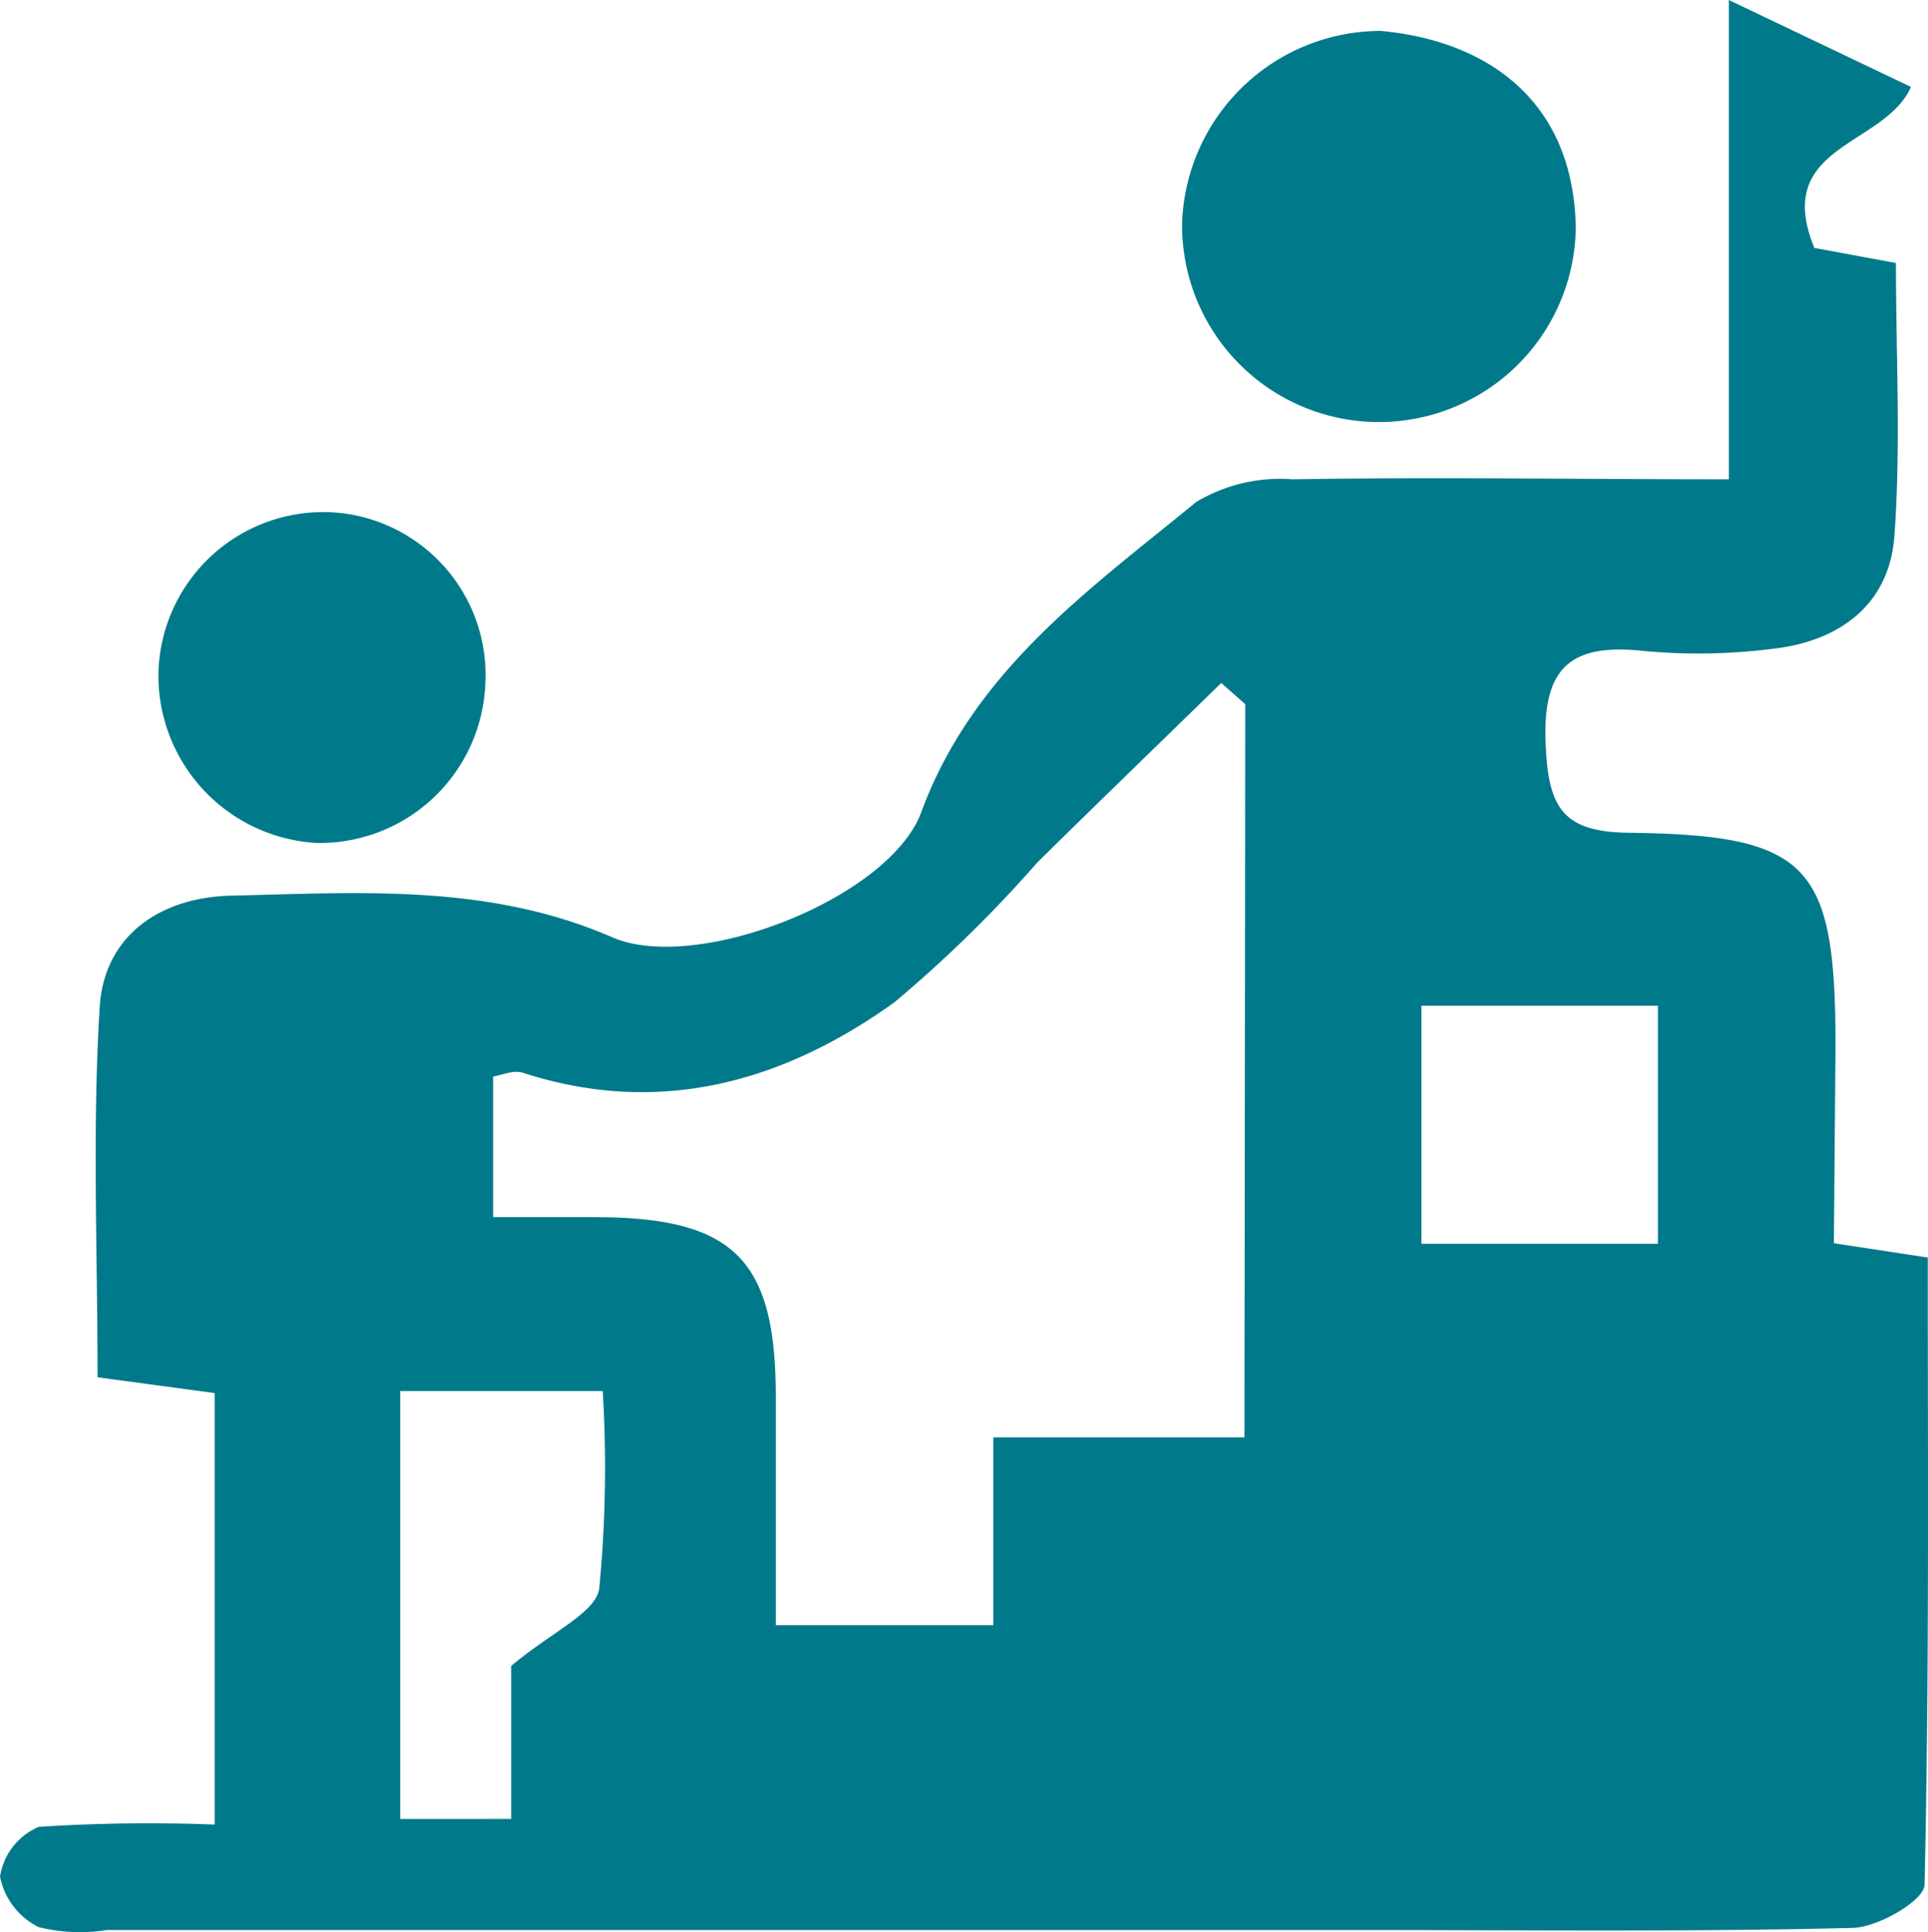 <svg xmlns="http://www.w3.org/2000/svg" width="59.88" height="60" viewBox="0 0 59.88 60">
  <g id="Layer_2" data-name="Layer 2" transform="translate(-0.07)">
    <g id="Layer_1" data-name="Layer 1" transform="translate(0.07)">
      <path id="Path_42" data-name="Path 42" d="M57.027,38.609l2.916.444c0,6.516.048,13-.1,19.476,0,.486-1.44,1.326-2.232,1.344-5.07.126-10.152.066-15.228.066h-39a5.343,5.343,0,0,1-2.112-.09,2.238,2.238,0,0,1-1.2-1.566,2.01,2.01,0,0,1,1.2-1.548,52.736,52.736,0,0,1,5.466-.072v-13.4L3.1,42.773c0-3.882-.168-7.7.066-11.49.138-2.244,1.9-3.42,4.086-3.468,3.984-.09,7.974-.384,11.826,1.29,2.616,1.14,8.6-1.2,9.6-3.87,1.614-4.392,5.2-6.9,8.538-9.642a5.075,5.075,0,0,1,3-.708c4.428-.072,8.856,0,13.548,0V0l5.658,2.7c-.834,1.86-4.32,1.8-3,5l2.532.468c0,2.844.156,5.682-.048,8.49-.162,2.13-1.716,3.264-3.786,3.492a18.222,18.222,0,0,1-4,.066c-2.322-.252-3.162.558-3.042,2.964.09,1.9.534,2.658,2.574,2.682,5.622.066,6.42.99,6.426,6.6ZM38.745,21.87,38,21.21c-1.9,1.854-3.81,3.7-5.706,5.568a40.525,40.525,0,0,1-4.446,4.35c-3.444,2.472-7.284,3.564-11.532,2.19-.288-.1-.654.072-.93.114V37.8h3.156c4.3,0,5.61,1.3,5.622,5.508v7.164h6.756V44.639h7.8Zm-22.8,34.619V51.737c1.3-1.086,2.616-1.644,2.736-2.4A39.218,39.218,0,0,0,18.79,43.2H12.5v13.29ZM44.217,31.235v7.392h7.344V31.235Z" transform="translate(-0.07)" fill="#007a8a"/>
      <path id="Path_43" data-name="Path 43" d="M67.428,1.6c3.114.282,5.964,2,6.06,6.072A6.114,6.114,0,0,1,61.26,7.594,6.18,6.18,0,0,1,67.428,1.6Z" transform="translate(-24.547 -0.64)" fill="#007a8a"/>
      <path id="Path_44" data-name="Path 44" d="M18.421,31.873a5.148,5.148,0,0,1-5.244,4.908A5.208,5.208,0,0,1,8.27,31.513a5.124,5.124,0,0,1,5.4-5,5.064,5.064,0,0,1,4.752,5.358Z" transform="translate(-3.35 -10.603)" fill="#007a8a"/>
    </g>
  </g>
</svg>
